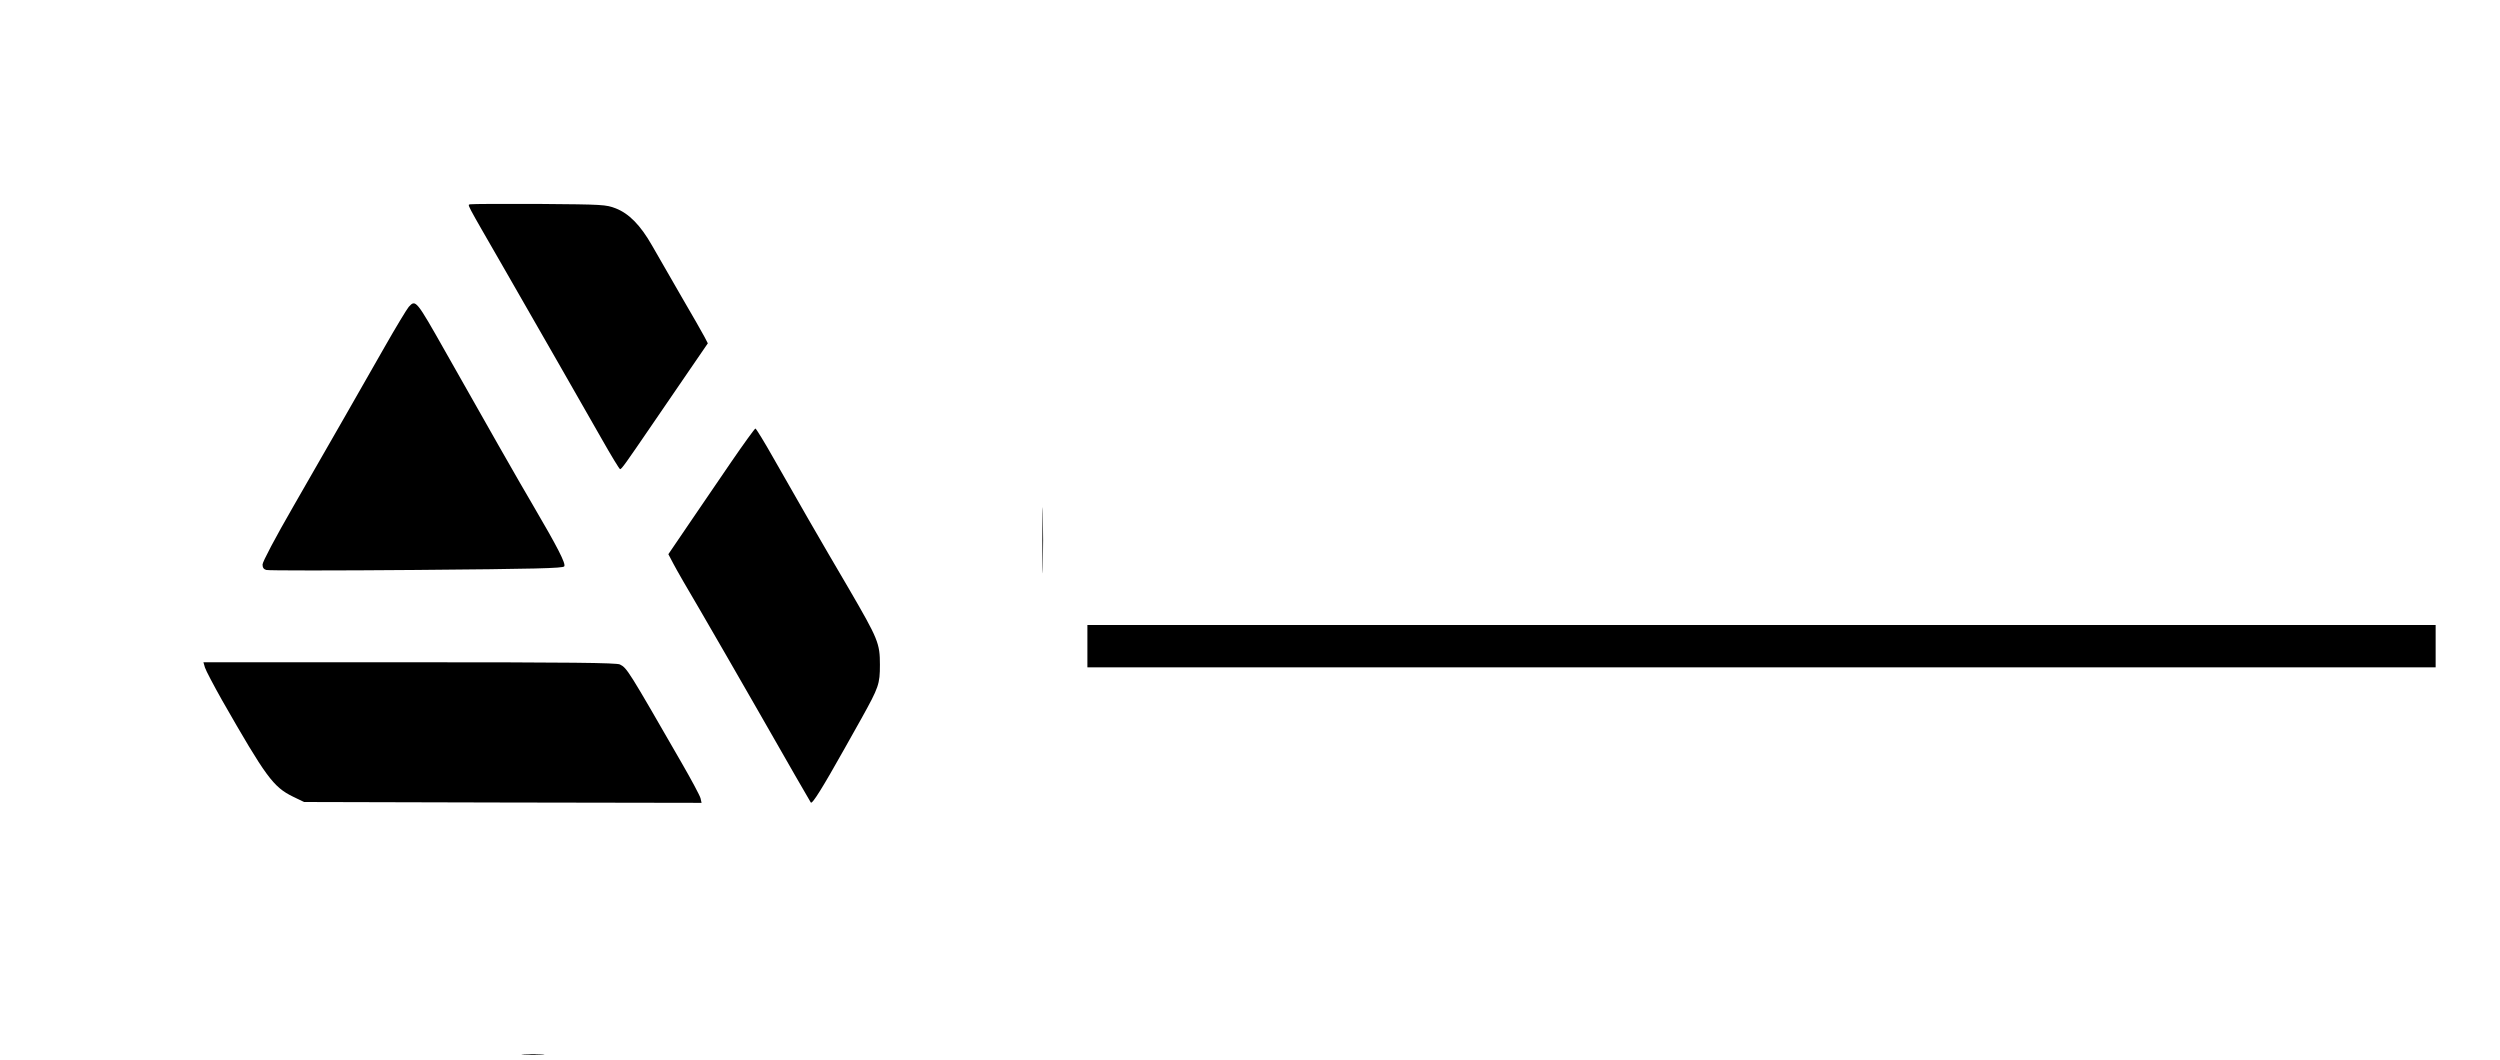 <?xml version="1.0" standalone="no"?>
<!DOCTYPE svg PUBLIC "-//W3C//DTD SVG 20010904//EN"
 "http://www.w3.org/TR/2001/REC-SVG-20010904/DTD/svg10.dtd">
<svg version="1.0" xmlns="http://www.w3.org/2000/svg"
 width="1476pt" height="626pt" viewBox="0 0 1476 626"
 preserveAspectRatio="xMidYMid meet">

<g transform="translate(0,626) scale(0.1,-0.1)"
fill="#000000" stroke="none">
<path d="M2778 5054 c-19 -6 -38 32 204 -389 213 -371 444 -774 568 -992 57
-101 107 -183 111 -183 9 0 32 33 192 267 60 87 157 230 217 317 l109 159 -19
37 c-11 21 -73 130 -138 241 -65 112 -142 247 -172 299 -69 121 -136 189 -215
220 -58 22 -72 23 -450 26 -214 1 -397 0 -407 -2z"/>
<path d="M2413 4448 c-11 -13 -76 -120 -143 -238 -68 -118 -174 -305 -237
-415 -63 -110 -198 -344 -299 -521 -110 -191 -184 -331 -184 -347 0 -18 7 -28
22 -32 11 -4 410 -4 884 0 712 6 866 10 875 21 12 14 -39 113 -186 364 -61
102 -300 522 -516 905 -173 306 -175 308 -216 263z"/>
<path d="M4314 3528 c-76 -112 -174 -255 -217 -318 -43 -63 -95 -139 -115
-169 l-36 -53 30 -57 c16 -31 86 -153 156 -271 69 -118 223 -386 343 -595 195
-341 289 -505 312 -543 8 -12 70 88 199 318 23 41 68 122 101 180 101 182 108
201 108 315 0 127 -10 151 -182 447 -167 284 -324 557 -448 776 -53 94 -101
172 -105 172 -4 0 -70 -91 -146 -202z"/>
<path d="M6154 3070 c0 -173 2 -244 3 -157 2 86 2 228 0 315 -1 86 -3 15 -3
-158z"/>
<path d="M6420 2445 l0 -125 3980 0 3980 0 0 125 0 125 -3980 0 -3980 0 0
-125z"/>
<path d="M1210 2319 c5 -17 51 -104 101 -193 259 -453 302 -512 418 -569 l66
-32 1174 -3 1173 -2 -6 27 c-4 16 -54 109 -111 208 -316 549 -323 561 -365
582 -20 10 -289 13 -1242 13 l-1217 0 9 -31z"/>
<path d="M3093 33 c32 -2 81 -2 110 0 29 2 3 3 -58 3 -60 0 -84 -1 -52 -3z"/>
</g>
</svg>
